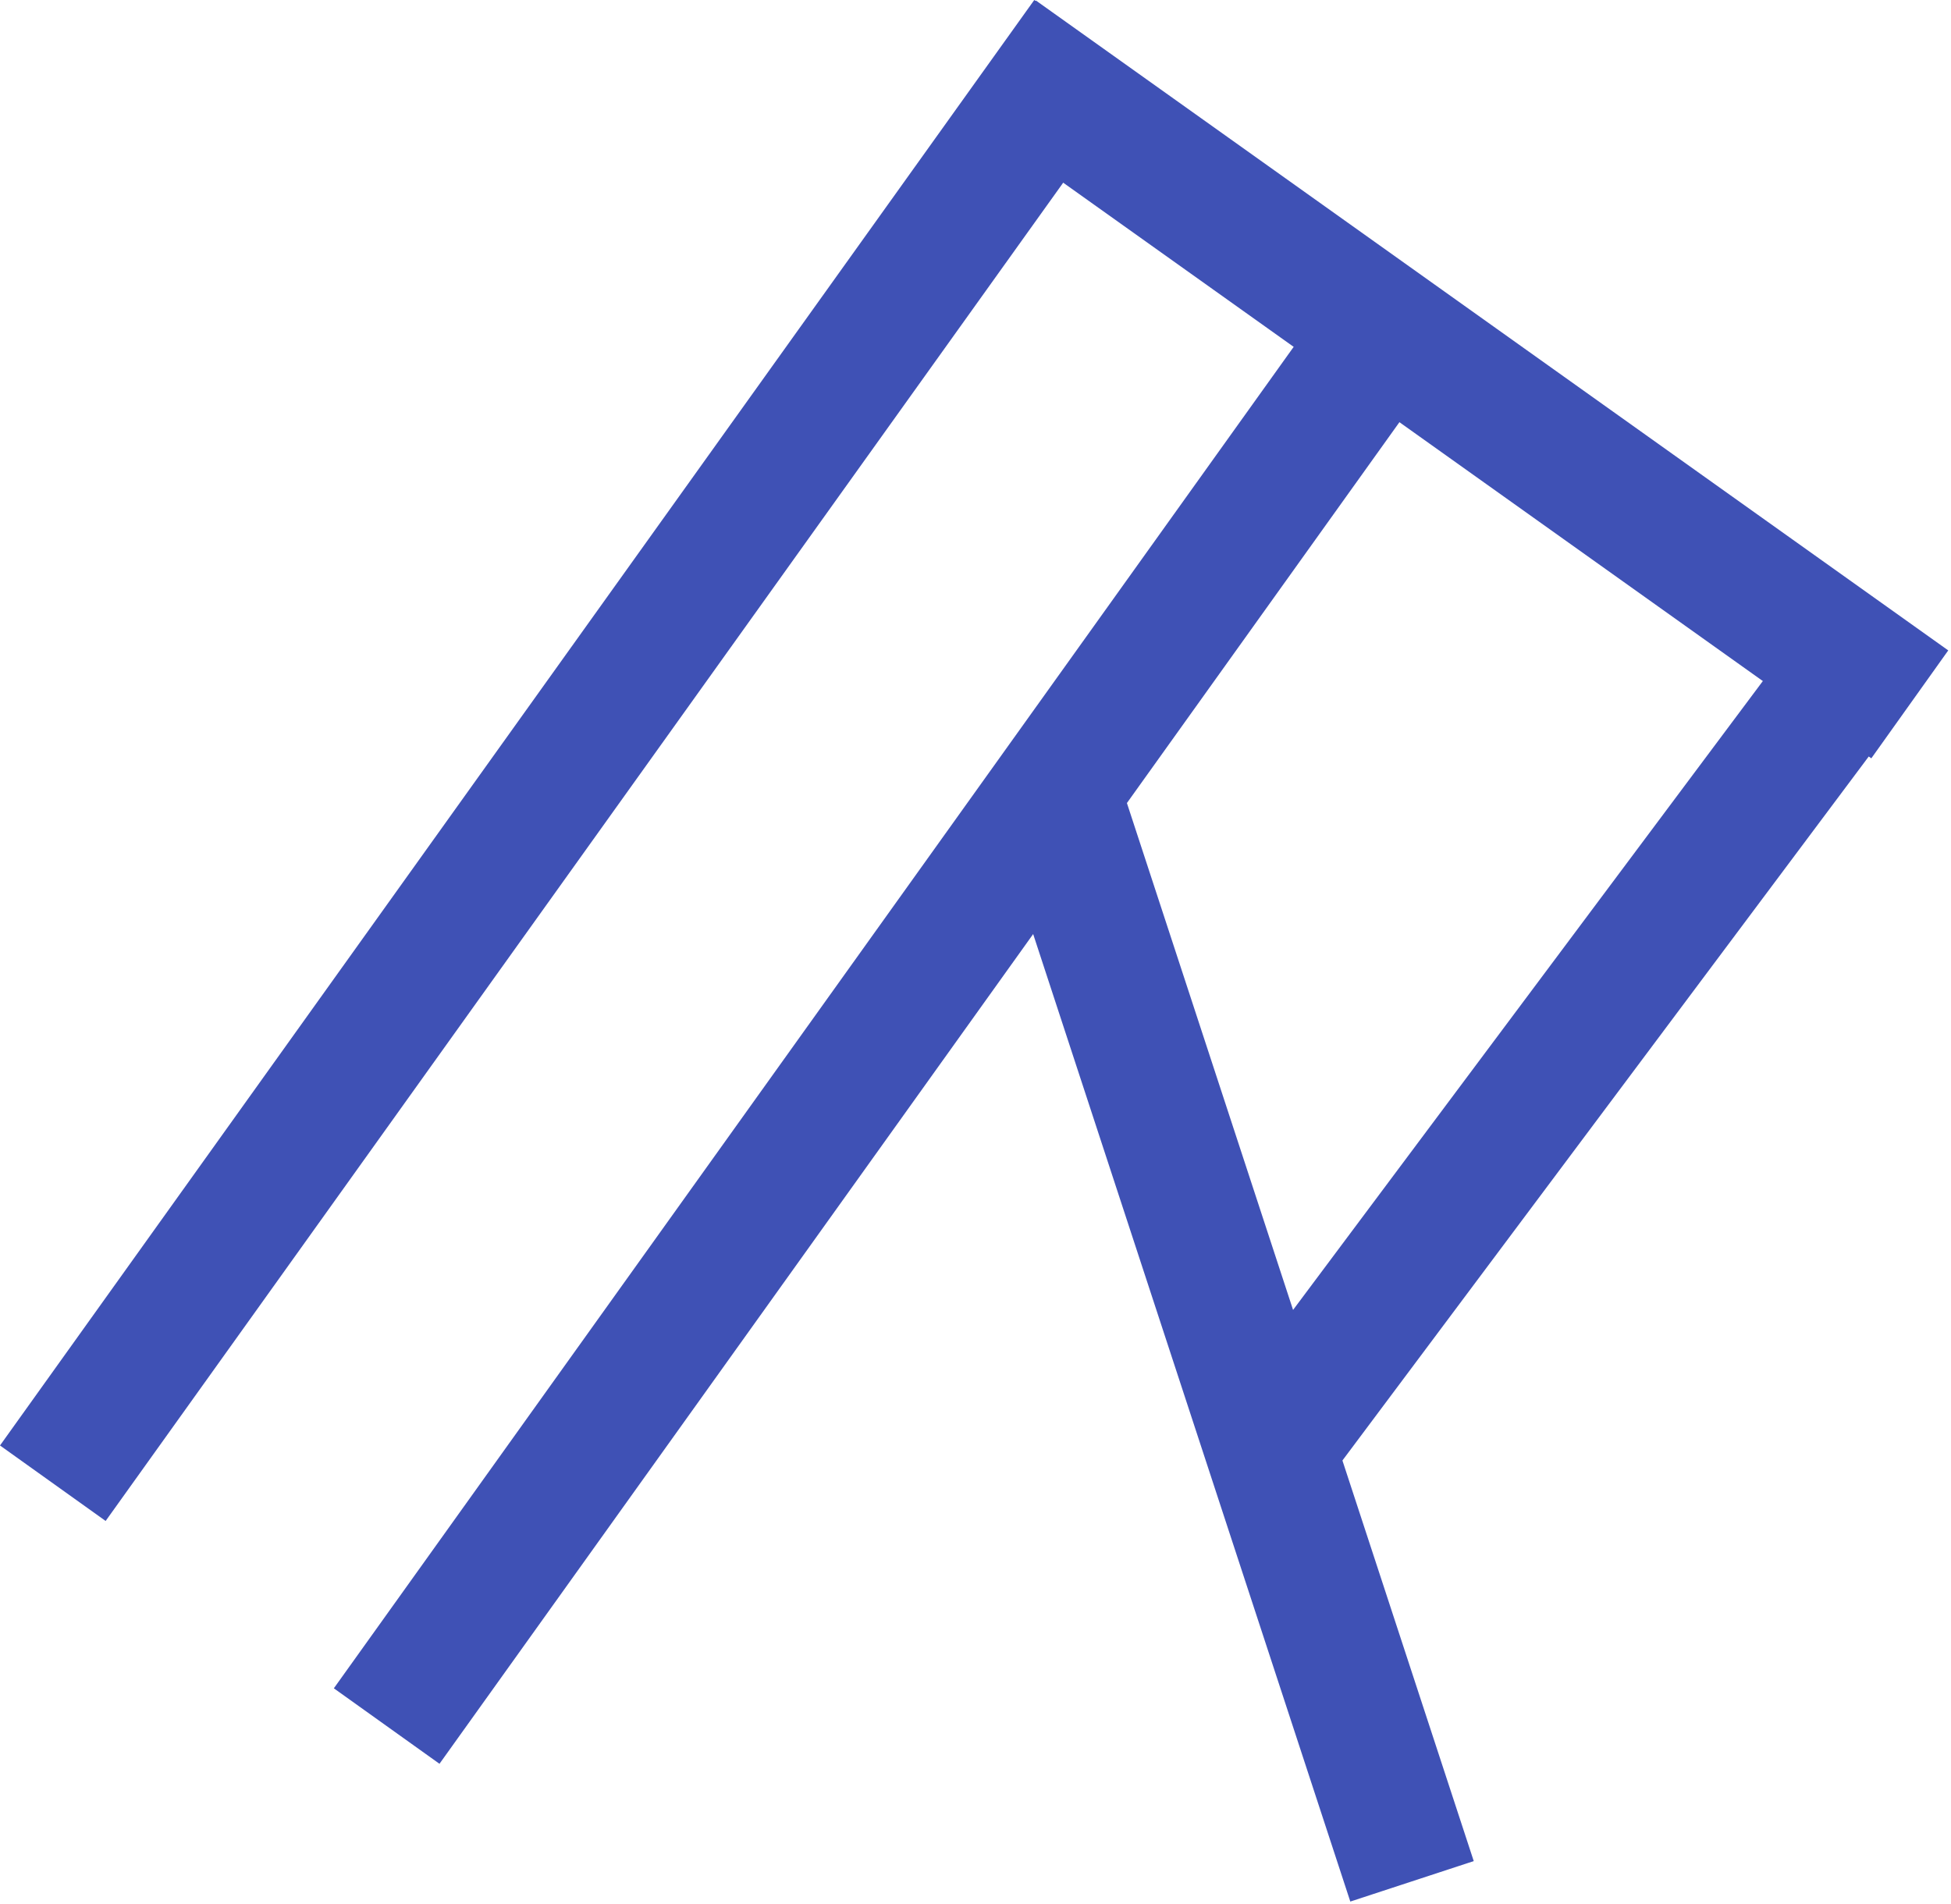 <svg xmlns="http://www.w3.org/2000/svg" xmlns:xlink="http://www.w3.org/1999/xlink" version="1.1" fill="#3f51b5" preserveAspectRatio="xMidYMid meet" width="67.966" height="66.345" style=""><rect id="backgroundrect" width="100%" height="100%" x="0" y="0" fill="none" stroke="none" class="" style=""/><defs><path d="M357.98 338.34L357.98 338.34L357.27 338.34L357.98 338.34Z" id="g12IYqoCSO"/><path d="M285.45 326.01L321.48 275.65L325.16 278.28L289.13 328.64L285.45 326.01Z" id="afkbwavRo"/><path d="M320.86 333.44L308.29 295.09L312.59 293.68L325.16 332.03L320.86 333.44Z" id="cSFlW3wM9"/><path d="M316.22 316.37L337.56 287.8L341.19 290.51L319.84 319.07L316.22 316.37Z" id="c1sbA7eOGC"/><path d="M309.91 267.21L341.69 289.85L339.01 293.61L307.23 270.97L309.91 267.21Z" id="cKAoE5J8m"/><path d="M273.82 317.55L309.85 267.19L313.53 269.82L277.5 320.18L273.82 317.55Z" id="a1odNRGx6g"/></defs><g class="currentLayer" style=""><title>Layer 1</title><g id="svg_1" class=""><g id="svg_2"><g id="svg_3"><use xlink:href="#g12IYqoCSO" opacity="1" fill="#3f51b5" fill-opacity="1" id="svg_4" y="-267.19" x="-273.82"/></g><g id="svg_5"><use xlink:href="#afkbwavRo" opacity="1" fill="#3f51b5" fill-opacity="1" id="svg_6" y="-267.19" x="-273.82"/></g><g id="svg_7"><use xlink:href="#cSFlW3wM9" opacity="1" fill="#3f51b5" fill-opacity="1" id="svg_8" y="-267.19" x="-273.82"/></g><g id="svg_9"><use xlink:href="#c1sbA7eOGC" opacity="1" fill="#3f51b5" fill-opacity="1" id="svg_10" y="-267.19" x="-273.82"/></g><g id="svg_11"><use xlink:href="#cKAoE5J8m" opacity="1" fill="#3f51b5" fill-opacity="1" id="svg_12" y="-267.19" x="-273.82"/></g><g id="svg_13"><use xlink:href="#a1odNRGx6g" opacity="1" fill="#3f51b5" fill-opacity="1" id="svg_14" y="-267.19" x="-273.82"/></g></g></g></g></svg>